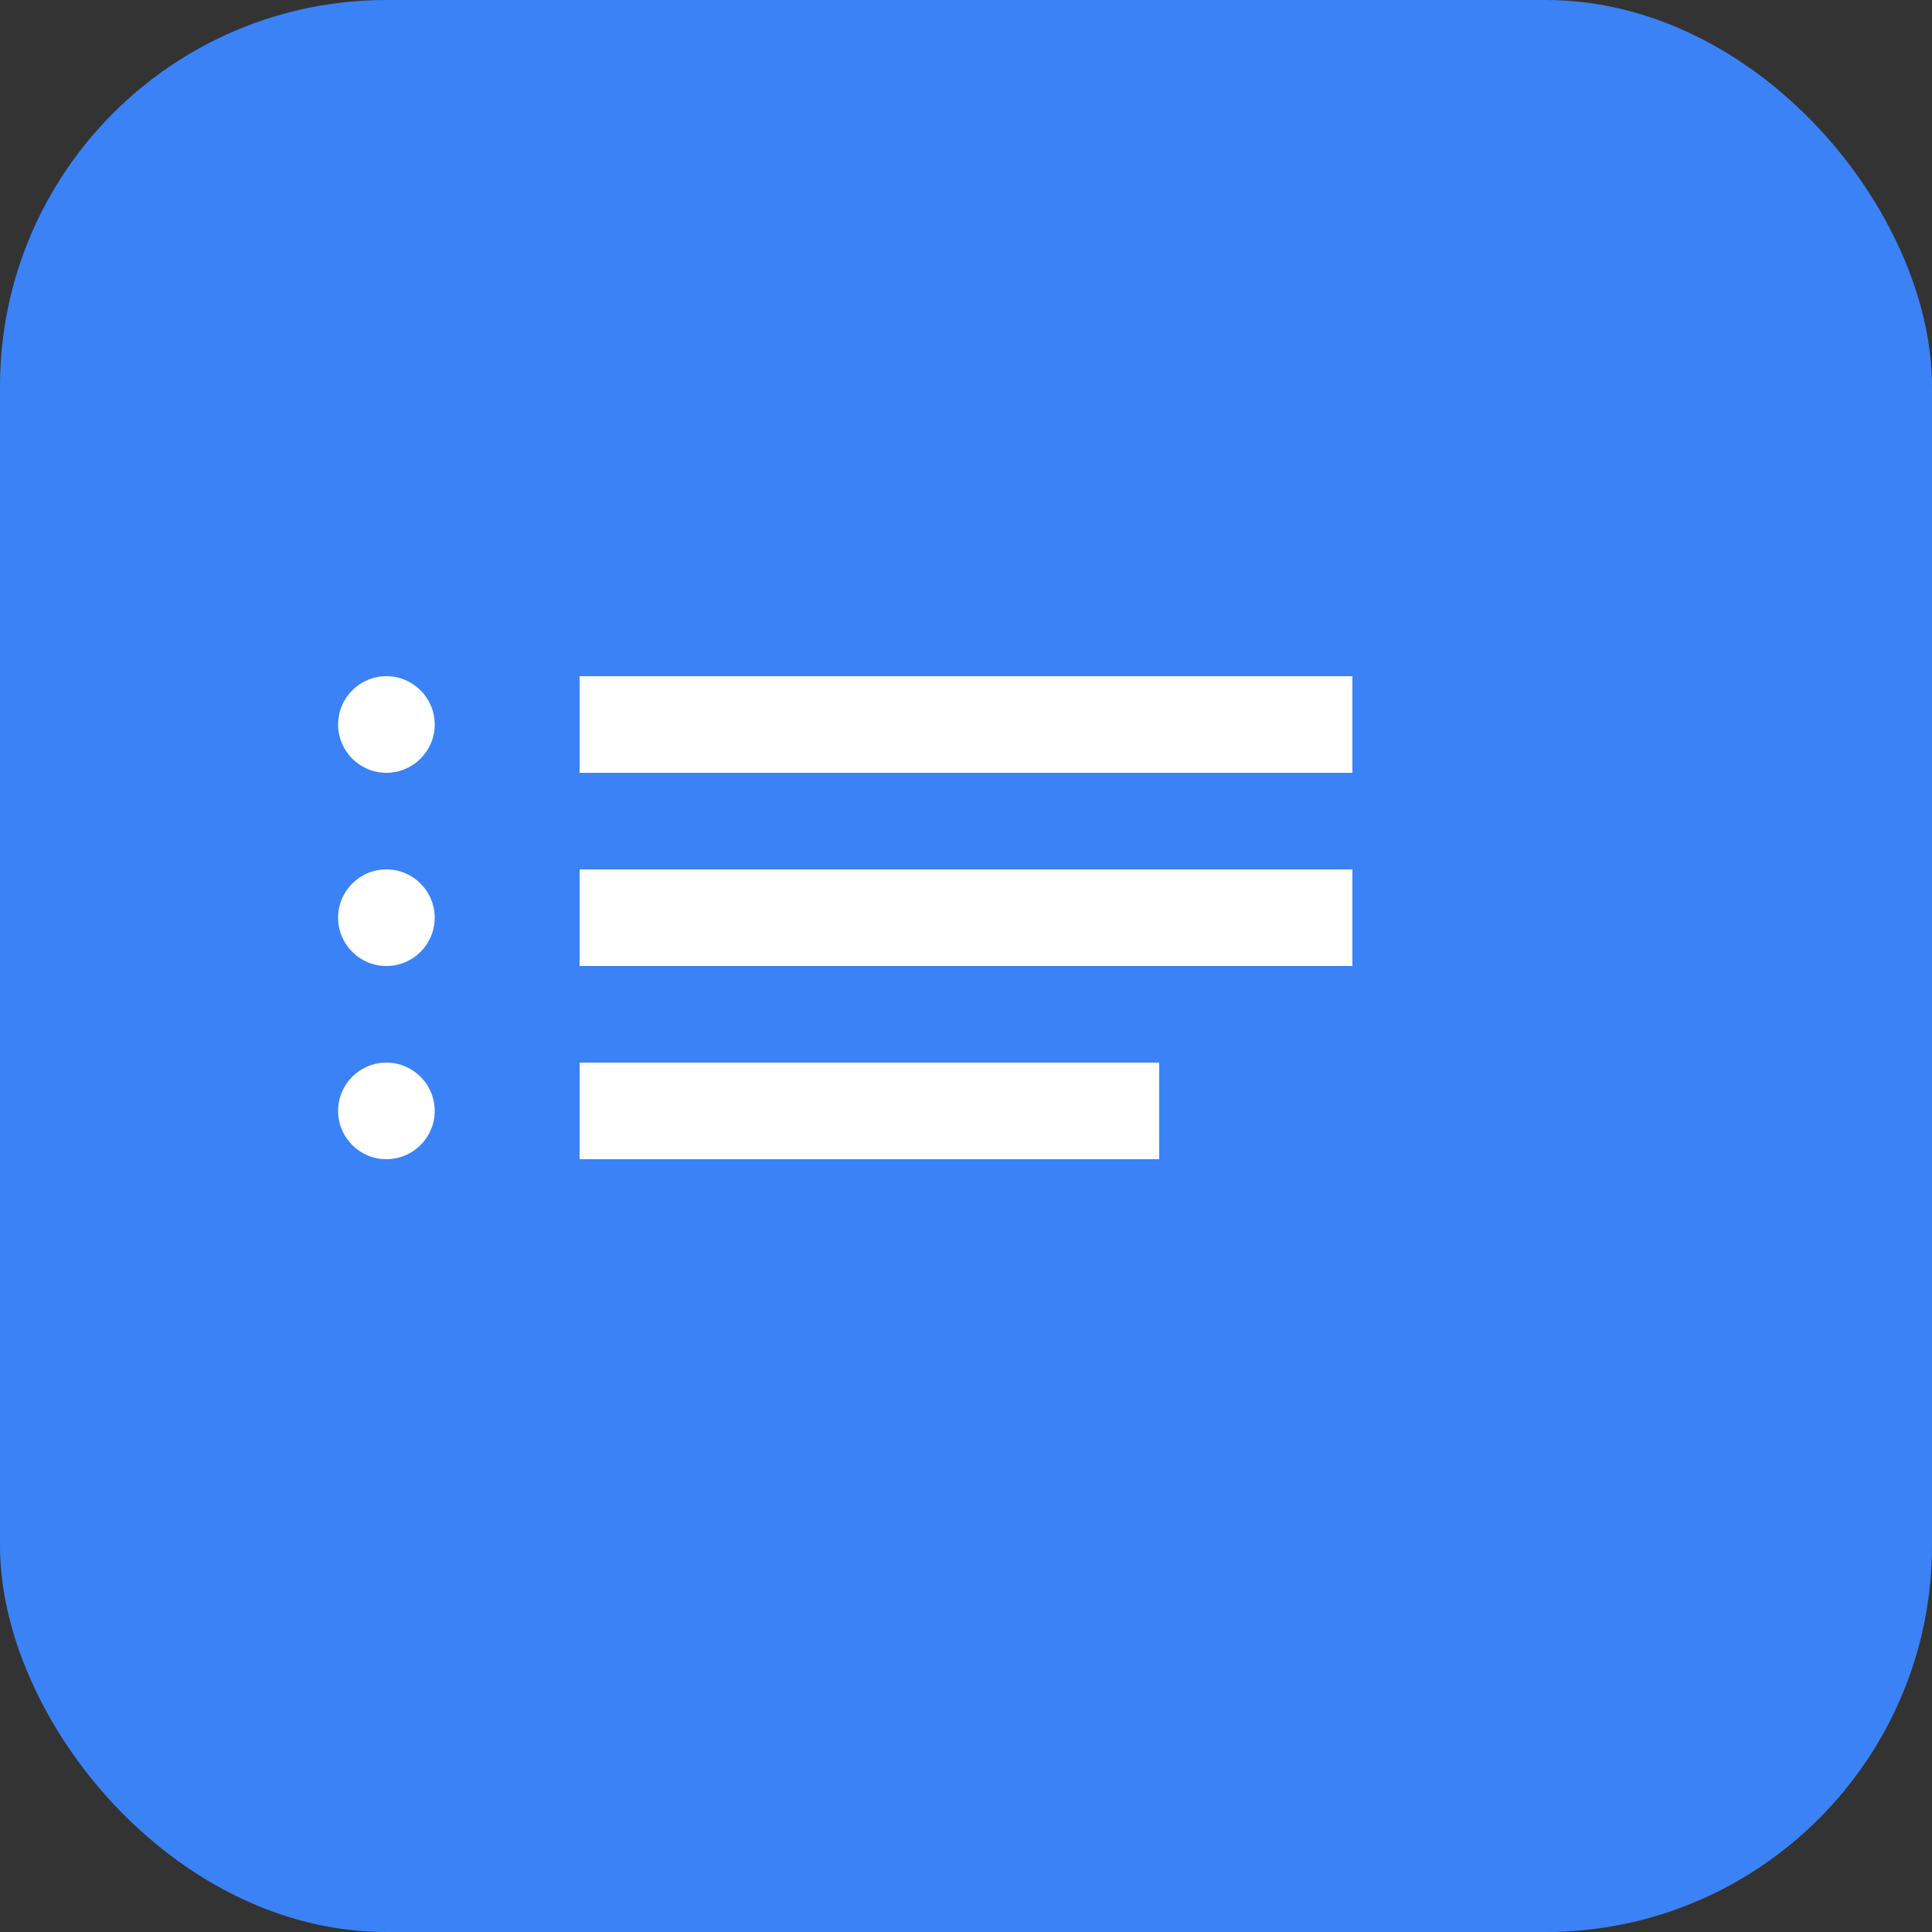 <svg width="40" height="40" viewBox="0 0 40 40" fill="none" xmlns="http://www.w3.org/2000/svg">
  <rect x="0" y="0" width="40" height="40" fill="#333333" stroke="none"/>
  <rect width="40" height="40" rx="8" fill="#3B82F6"/>
  <path d="M12 14h16v2H12v-2zm0 4h16v2H12v-2zm0 4h12v2H12v-2z" fill="white"/>
  <circle cx="8" cy="15" r="1" fill="white"/>
  <circle cx="8" cy="19" r="1" fill="white"/>
  <circle cx="8" cy="23" r="1" fill="white"/>
</svg>
